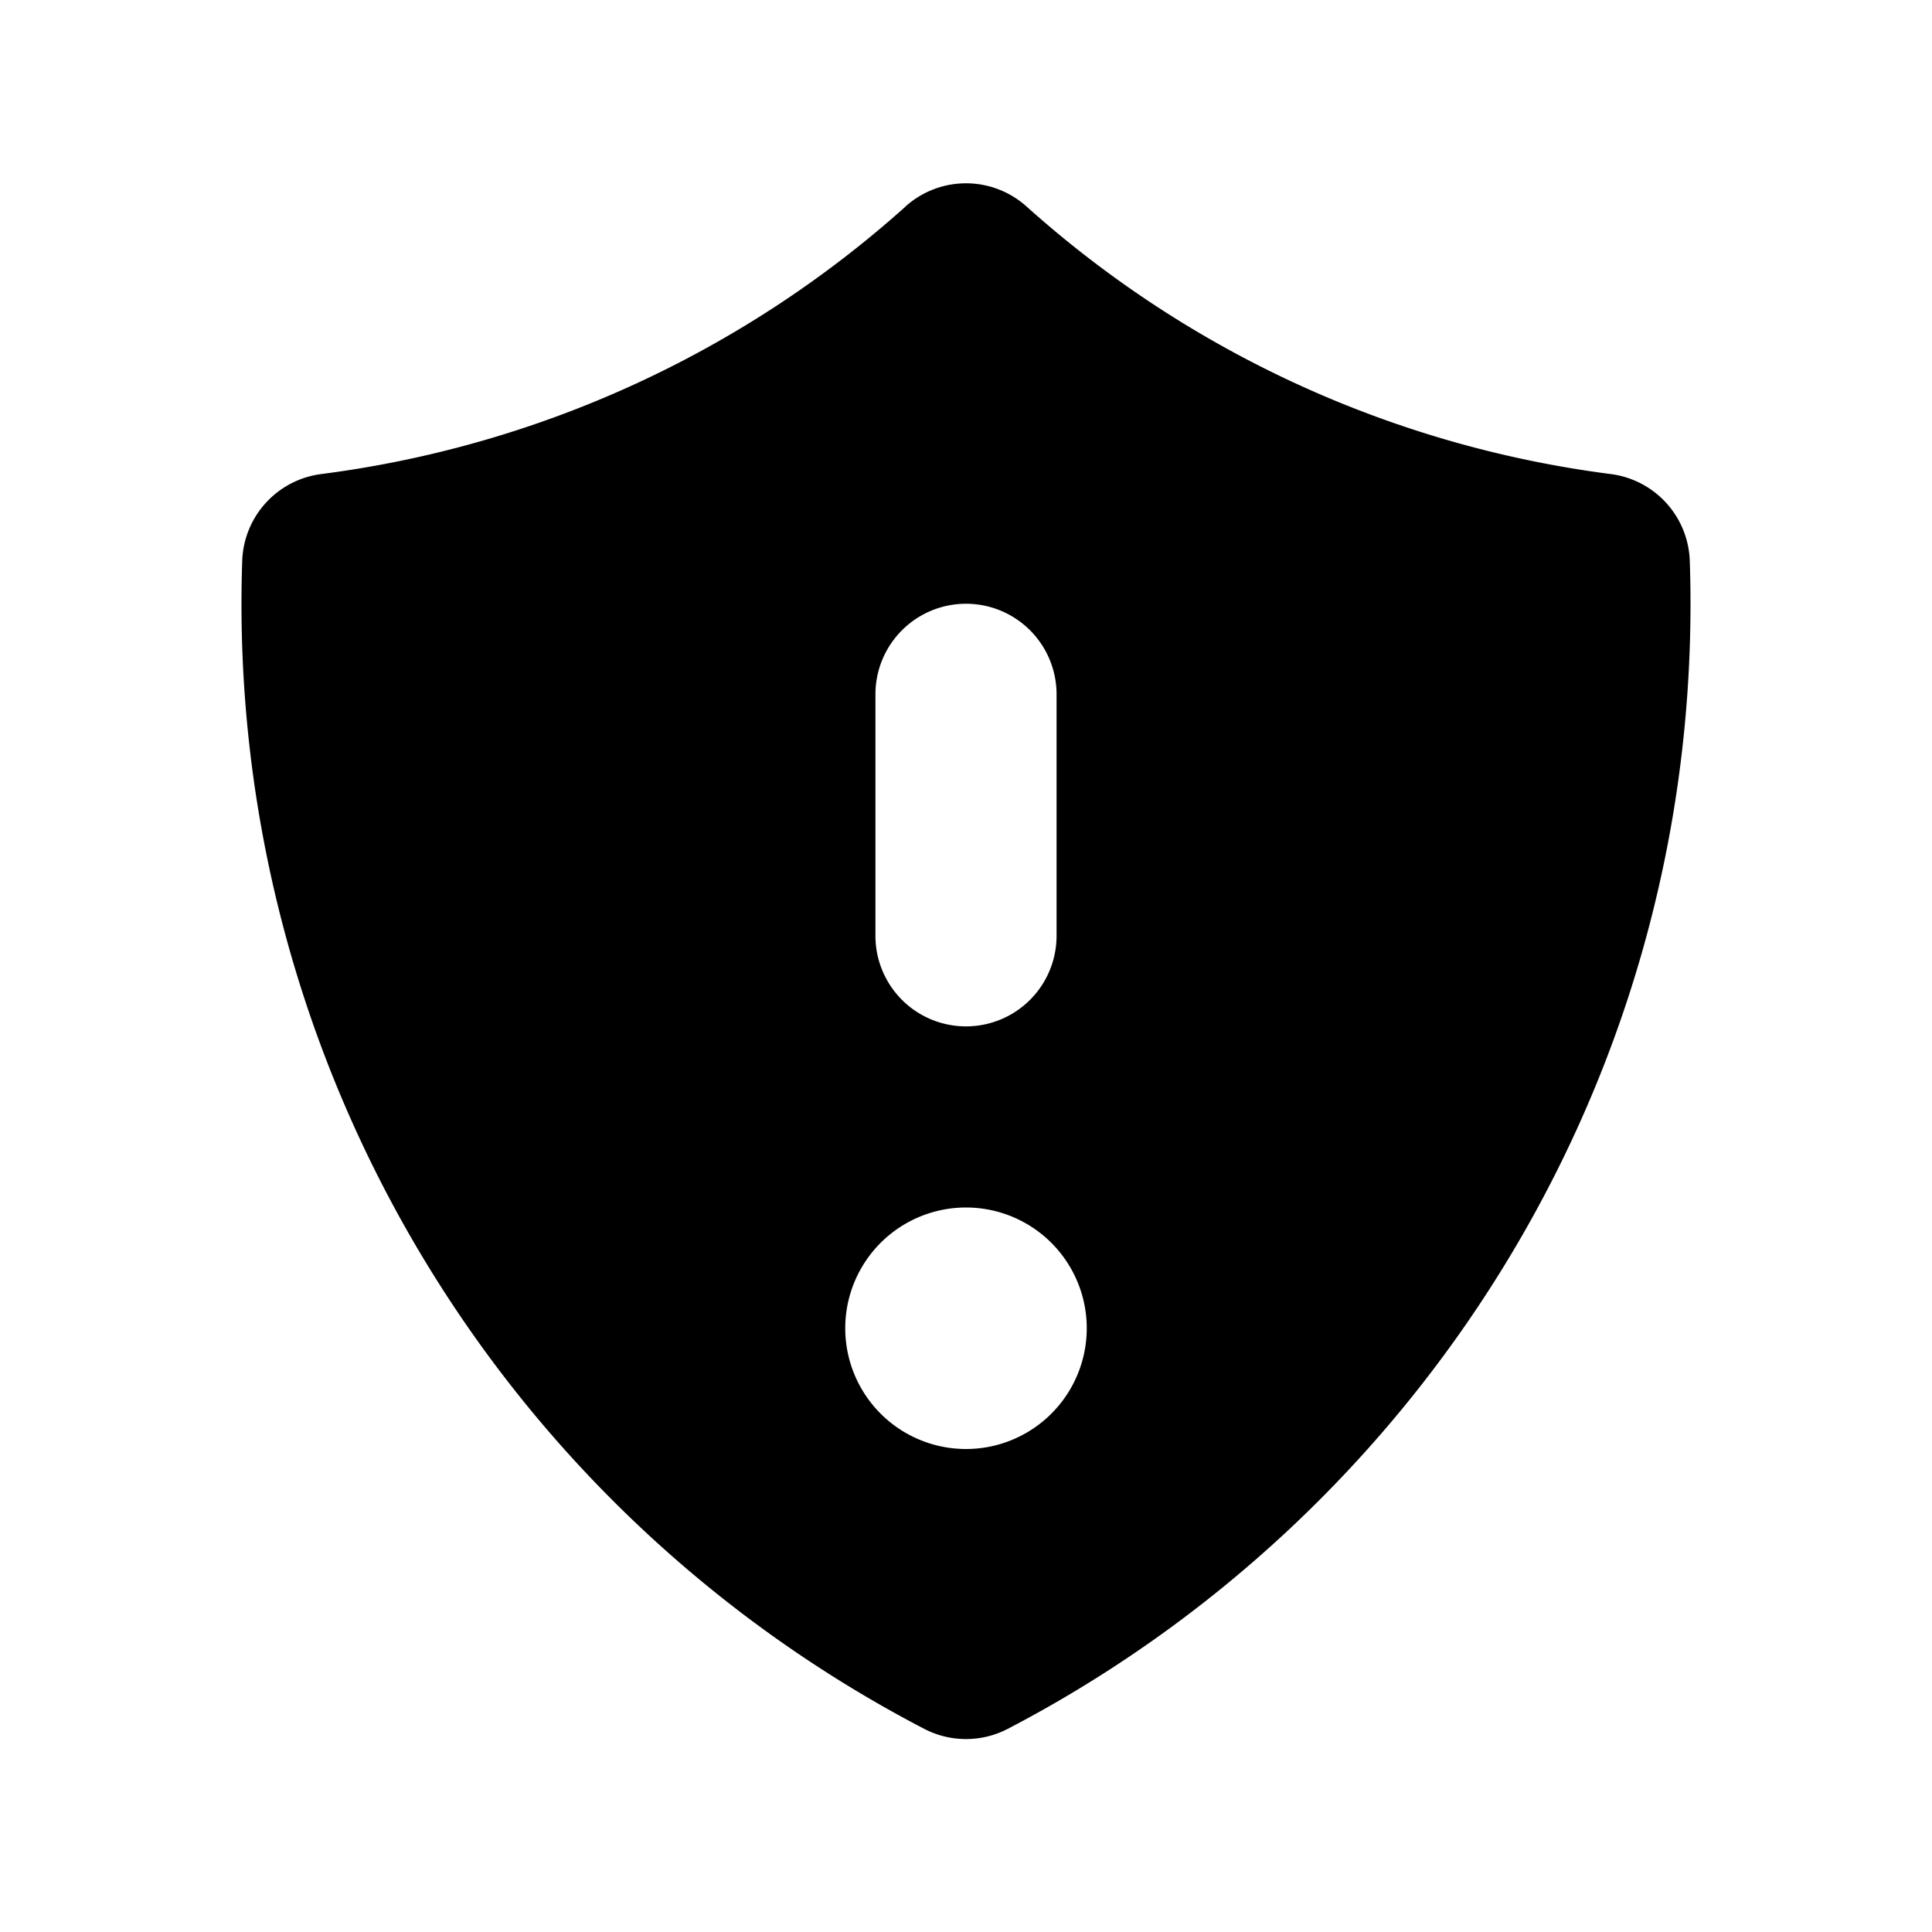 <svg xmlns="http://www.w3.org/2000/svg" width="1em" height="1em" viewBox="0 0 16 16"><path fill="currentColor" fill-rule="evenodd" d="M7.5 1.709a.75.75 0 0 1 1 0a8.96 8.96 0 0 0 4.84 2.217a.75.75 0 0 1 .654.72Q14 4.82 14 5c0 4.052-2.295 7.567-5.653 9.317a.75.75 0 0 1-.694 0a10.5 10.5 0 0 1-5.647-9.672a.75.75 0 0 1 .654-.719A8.96 8.96 0 0 0 7.5 1.71M8 5a.75.75 0 0 1 .75.75v2a.75.75 0 0 1-1.5 0v-2A.75.75 0 0 1 8 5m0 7a1 1 0 1 0 0-2a1 1 0 0 0 0 2" clip-rule="evenodd"/></svg>